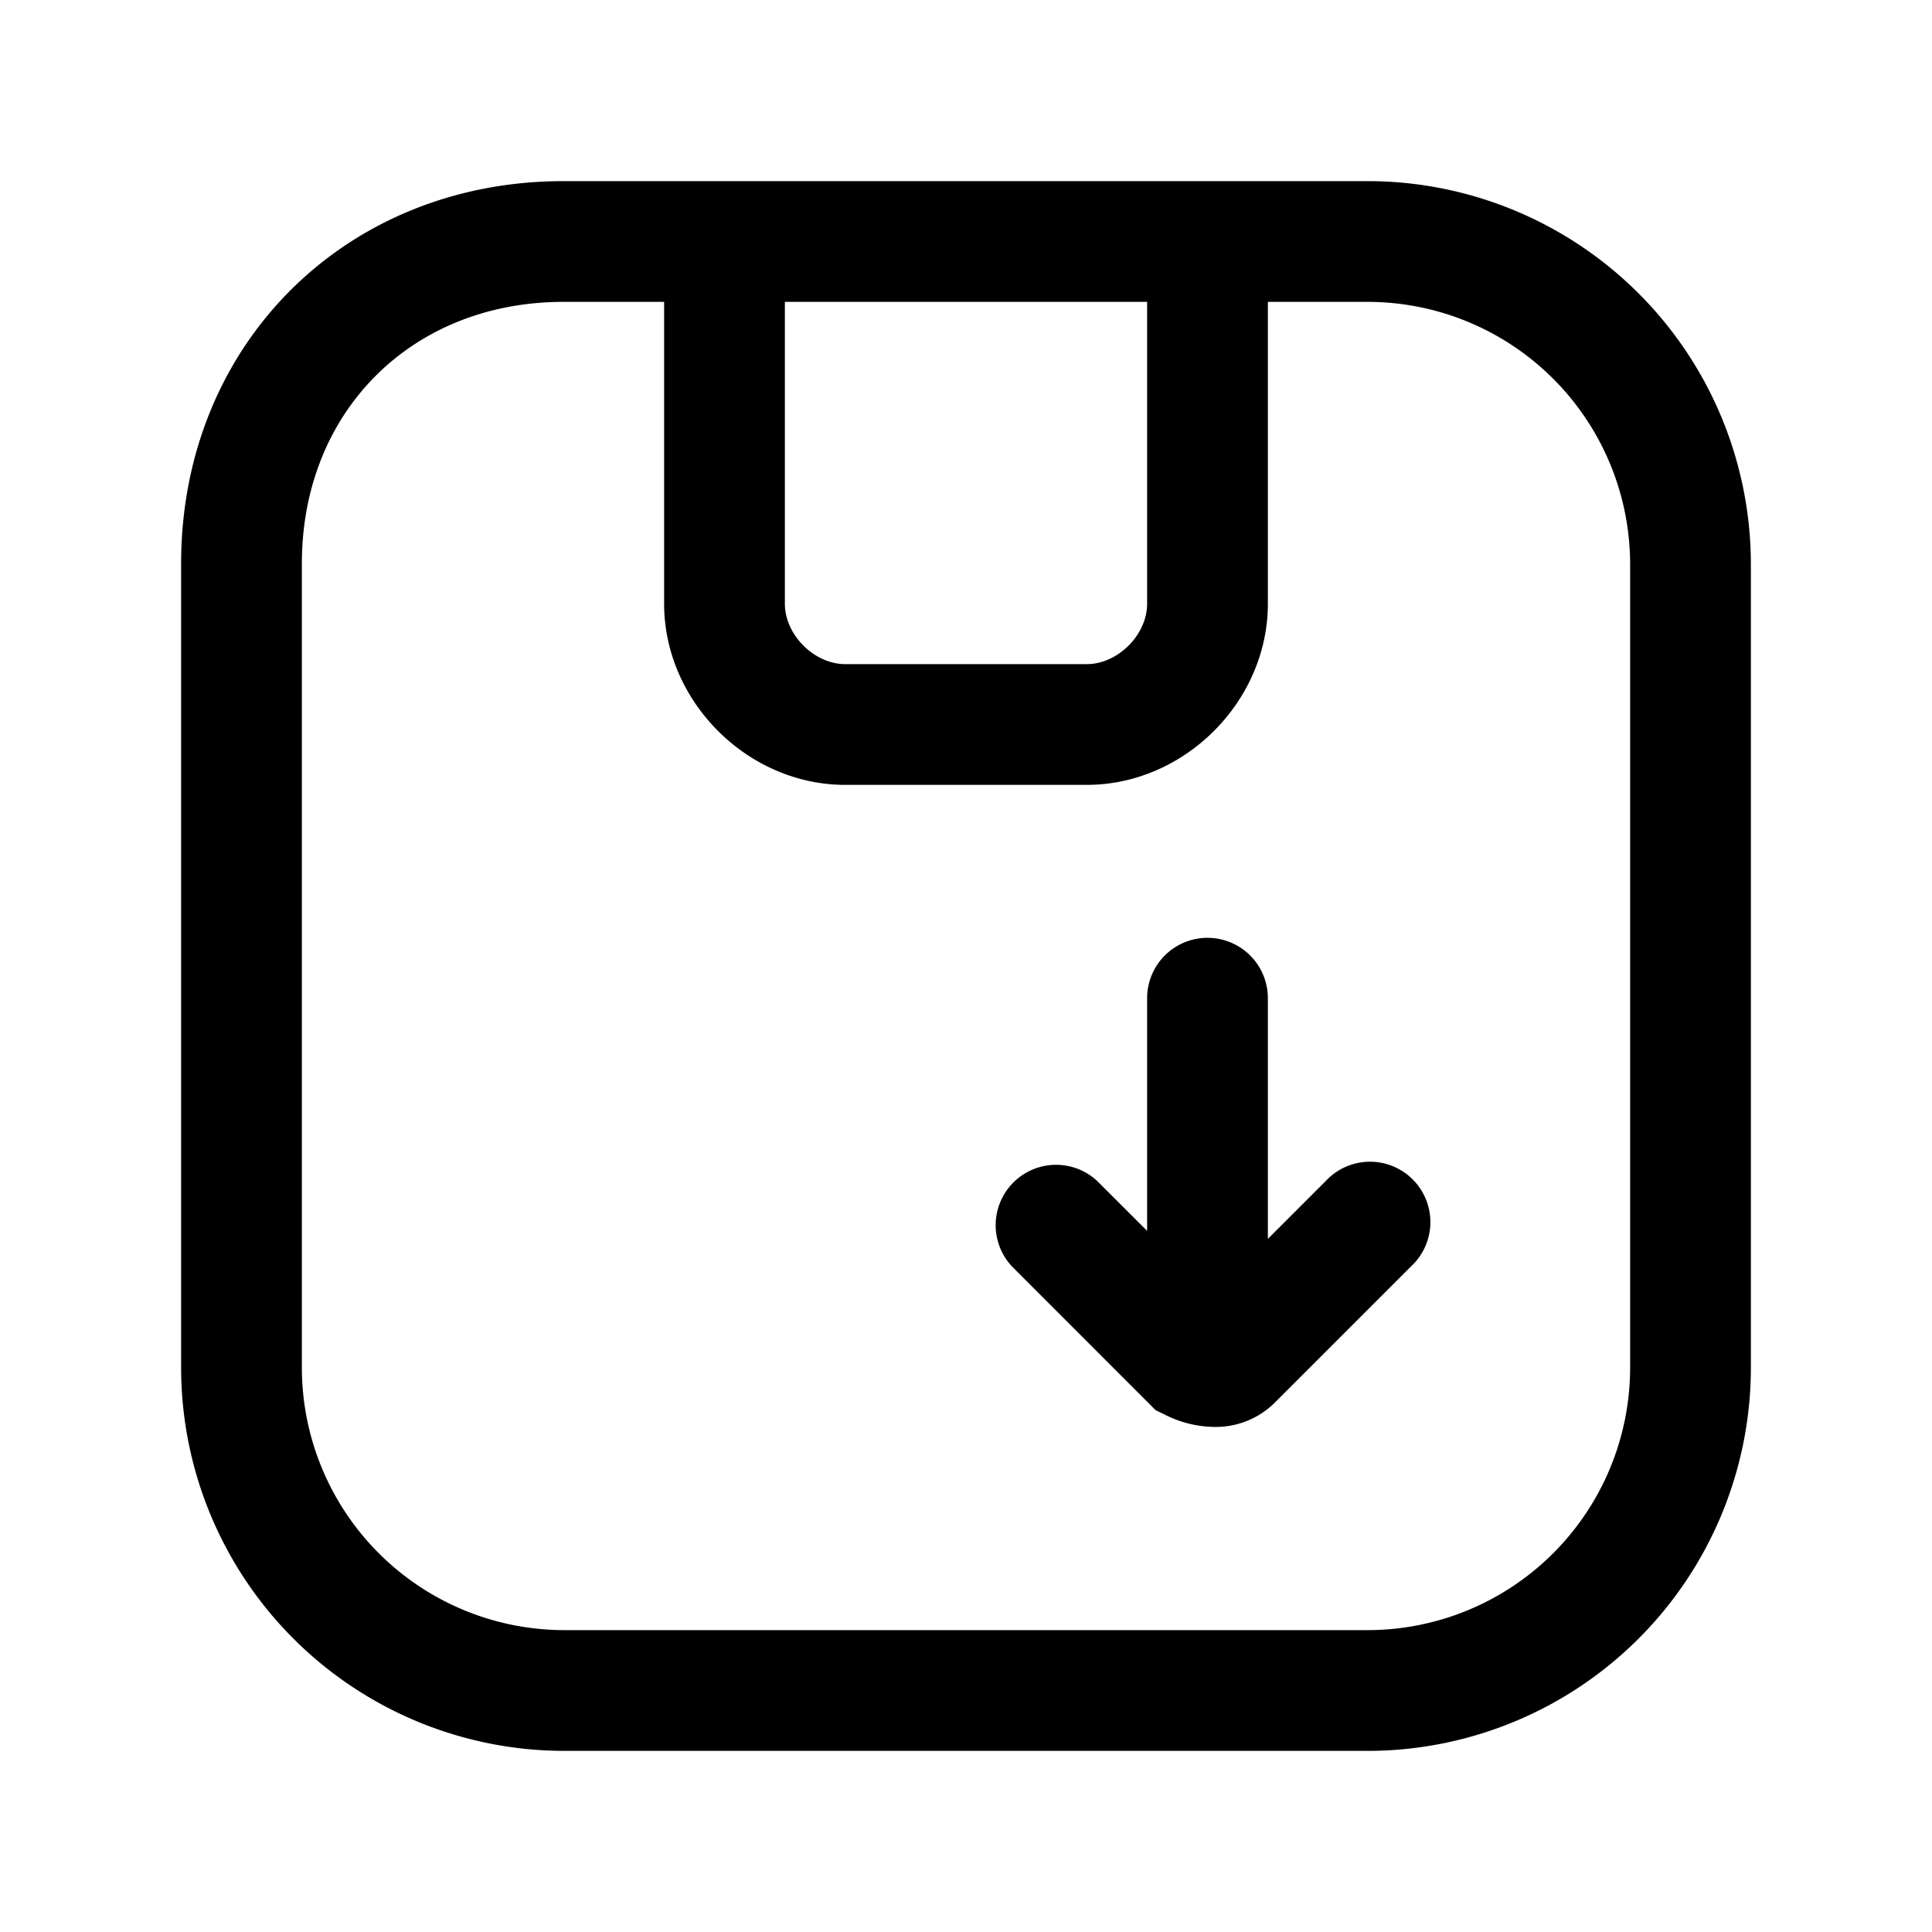 <svg xmlns="http://www.w3.org/2000/svg" fill="none" viewBox="0 0 24 24">
  <path fill="#000" fill-rule="evenodd" d="M3.75 7c0-1.886 1.364-3.25 3.25-3.25h1.25V7.5c0 1.214 1.036 2.25 2.25 2.25h3c1.214 0 2.25-1.036 2.25-2.25V3.75H17A3.262 3.262 0 0 1 20.25 7v10A3.262 3.262 0 0 1 17 20.25H7A3.262 3.262 0 0 1 3.75 17V7Zm10.5-3.25h-4.5V7.5c0 .386.364.75.75.75h3c.386 0 .75-.364.75-.75V3.75ZM7 2.25C4.286 2.25 2.25 4.286 2.25 7v10A4.762 4.762 0 0 0 7 21.75h10A4.762 4.762 0 0 0 21.75 17V7A4.762 4.762 0 0 0 17 2.25H7Zm8 9.4a.75.75 0 0 1 .75.75v2.99l.72-.72a.75.75 0 1 1 1.06 1.06l-1.7 1.7a1.041 1.041 0 0 1-.742.296 1.4 1.4 0 0 1-.623-.155l-.11-.054-1.785-1.786a.75.75 0 0 1 1.06-1.06l.62.619V12.4a.75.75 0 0 1 .75-.75Z" clip-rule="evenodd"/>
</svg>
